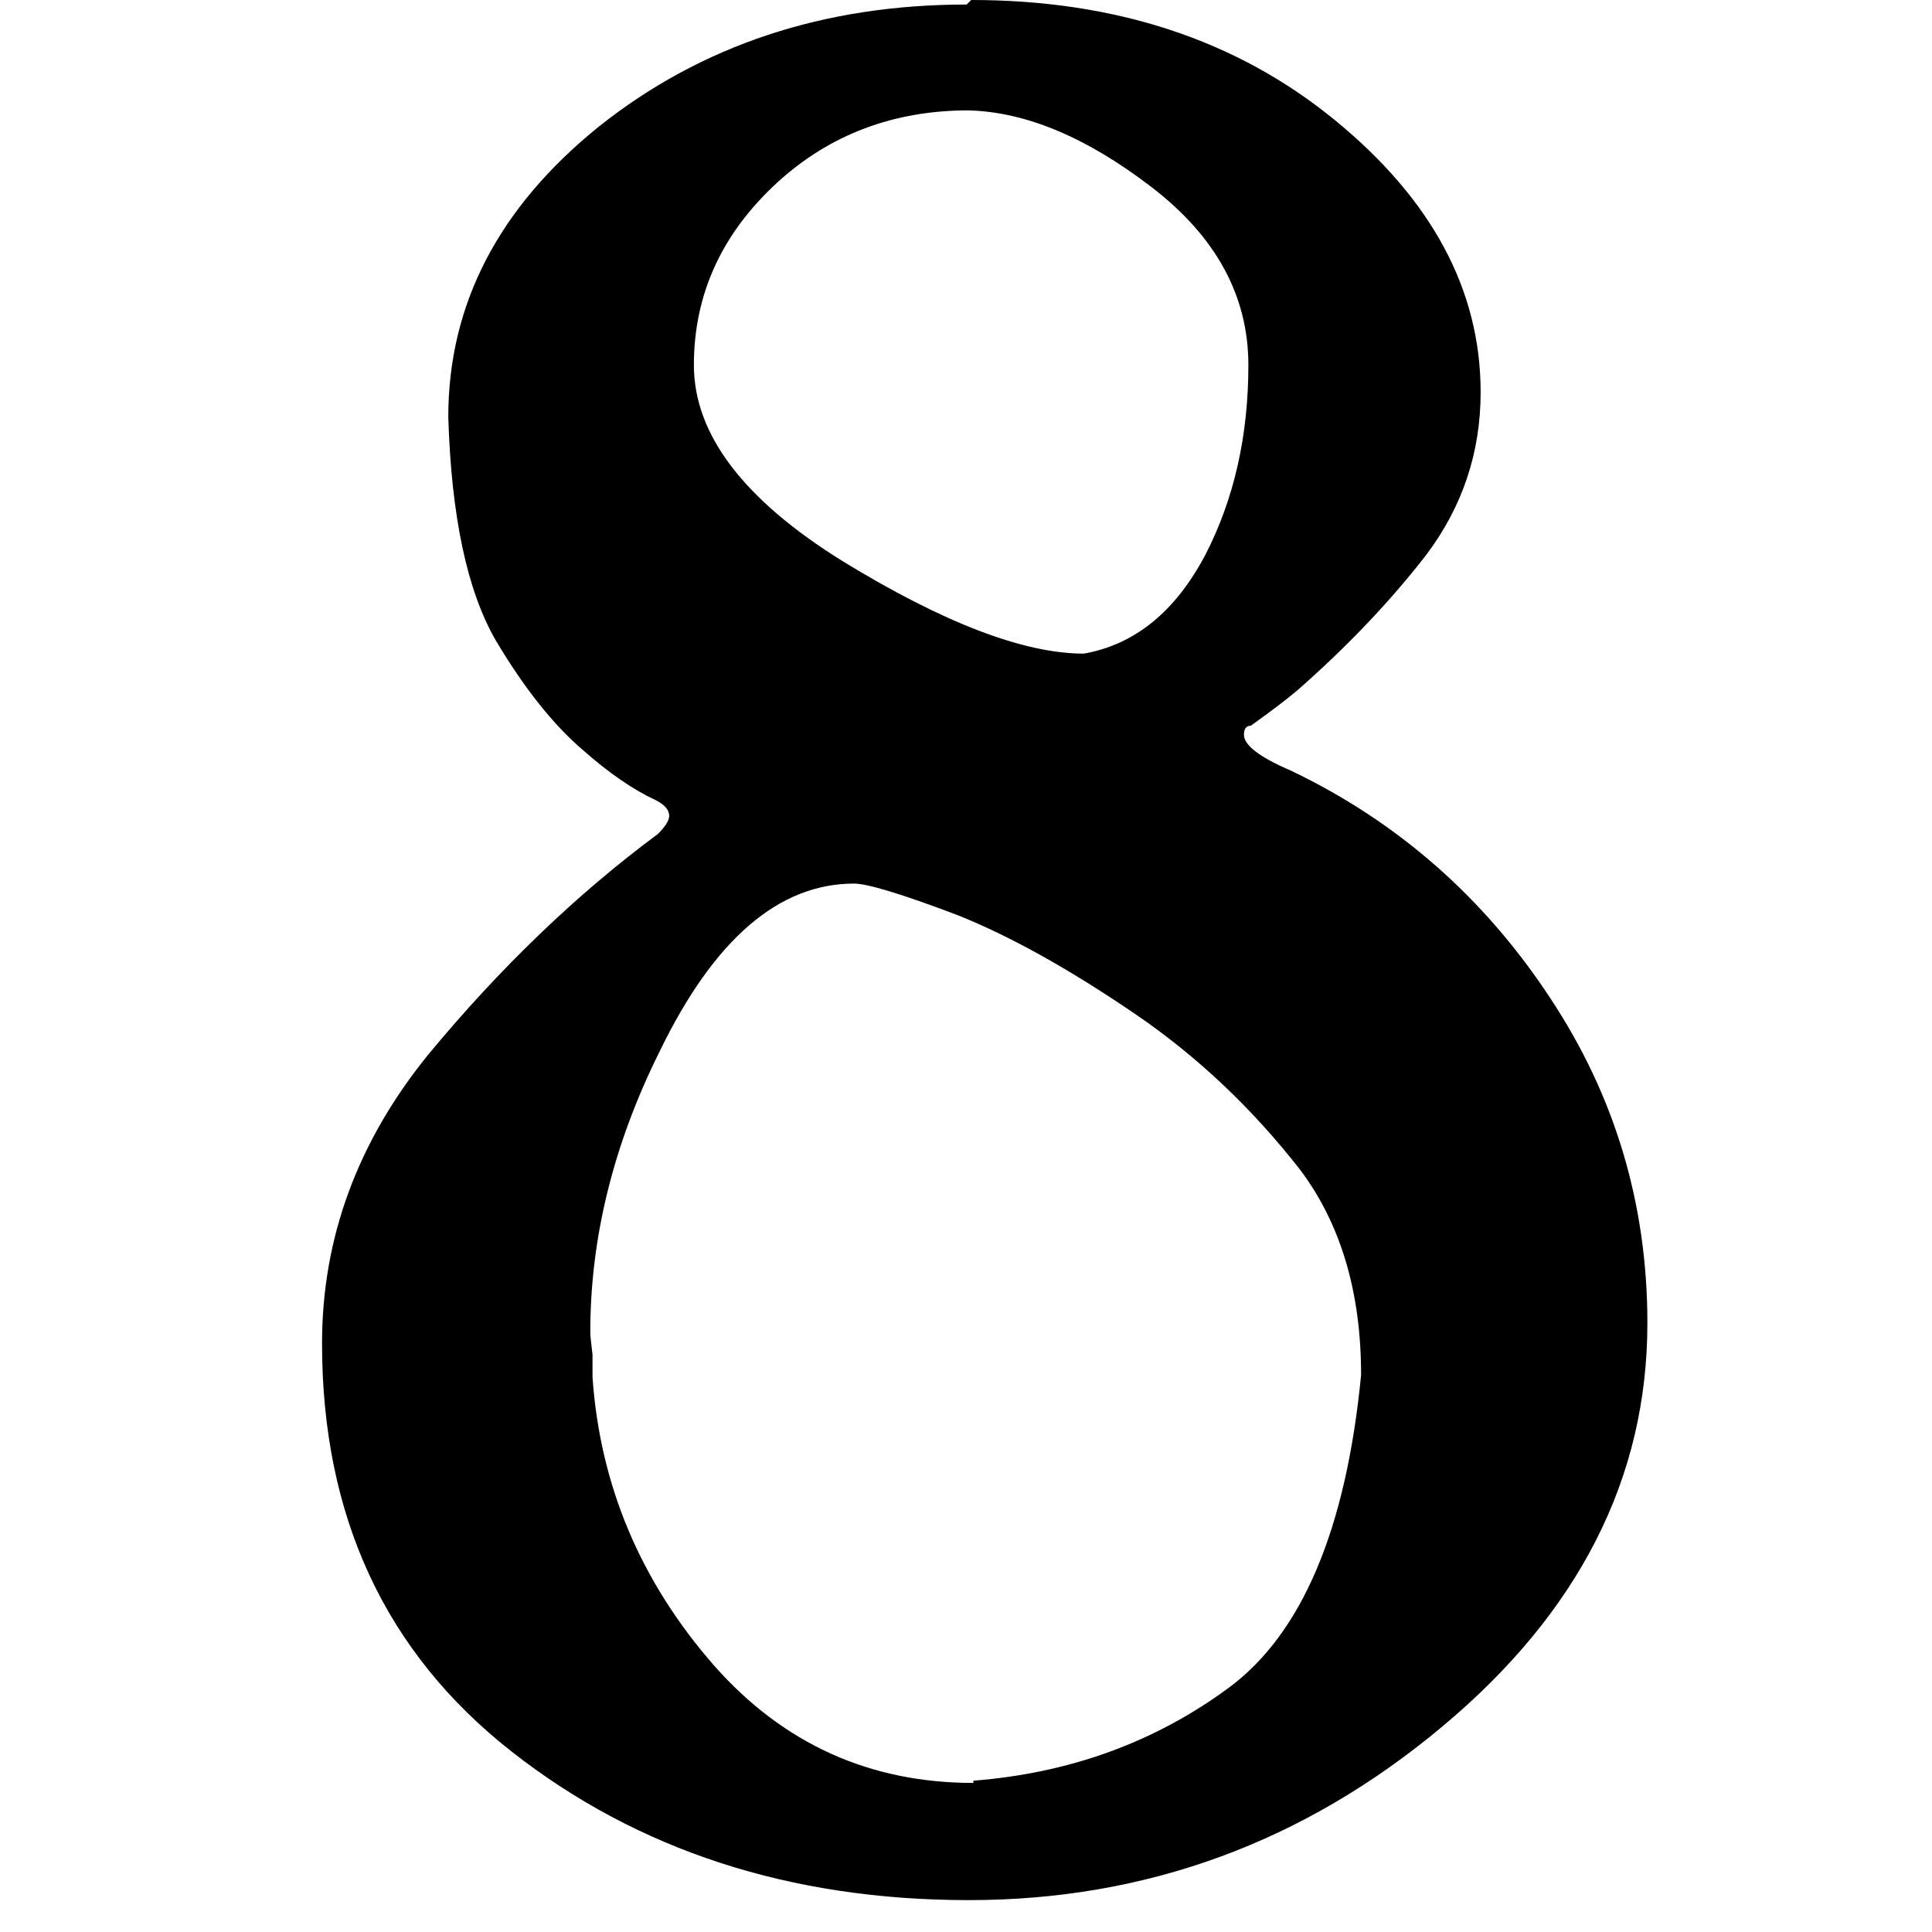 <!-- Generated by IcoMoon.io -->
<svg version="1.1" xmlns="http://www.w3.org/2000/svg" width="32" height="32" viewBox="0 0 32 32">
<title>num82</title>
<path d="M16.011 0.075c-2.364 0-4.393 0.672-6.085 2.016-1.668 1.344-2.501 2.949-2.501 4.816 0.050 1.643 0.311 2.875 0.784 3.696 0.473 0.796 0.958 1.406 1.456 1.829 0.423 0.373 0.821 0.647 1.195 0.821 0.149 0.075 0.224 0.162 0.224 0.261 0 0.075-0.062 0.174-0.187 0.299-1.344 0.996-2.613 2.215-3.808 3.659-1.17 1.444-1.755 3.036-1.755 4.779 0 2.862 1.045 5.115 3.136 6.757s4.617 2.464 7.579 2.464c2.937 0 5.55-0.958 7.84-2.875 2.265-1.892 3.397-4.119 3.397-6.683 0-1.966-0.535-3.758-1.605-5.376-1.095-1.668-2.526-2.924-4.293-3.771-0.523-0.224-0.784-0.423-0.784-0.597 0-0.1 0.037-0.149 0.112-0.149 0.348-0.249 0.61-0.448 0.784-0.597 0.821-0.722 1.531-1.468 2.128-2.24 0.597-0.796 0.896-1.692 0.896-2.688 0-1.692-0.809-3.198-2.427-4.517s-3.621-1.979-6.011-1.979l-0.075 0.075zM16.123 29.531c-1.717 0-3.148-0.647-4.293-1.941-1.22-1.394-1.892-2.987-2.016-4.779 0-0.050 0-0.174 0-0.373-0.025-0.199-0.037-0.324-0.037-0.373 0-1.568 0.386-3.124 1.157-4.667 0.896-1.842 1.966-2.763 3.211-2.763 0.224 0 0.796 0.174 1.717 0.523 0.871 0.348 1.854 0.896 2.949 1.643 1.020 0.697 1.929 1.556 2.725 2.576 0.672 0.896 1.008 2.028 1.008 3.397-0.249 2.564-0.983 4.293-2.203 5.189s-2.626 1.406-4.219 1.531v0.037zM16.048 1.829c0.946 0.025 1.954 0.448 3.024 1.269s1.605 1.804 1.605 2.949c0 1.17-0.236 2.215-0.709 3.136-0.498 0.946-1.17 1.493-2.016 1.643-0.996 0-2.327-0.51-3.995-1.531-1.643-1.020-2.464-2.103-2.464-3.248 0-1.17 0.46-2.178 1.381-3.024 0.871-0.796 1.929-1.195 3.173-1.195z"></path>
</svg>
